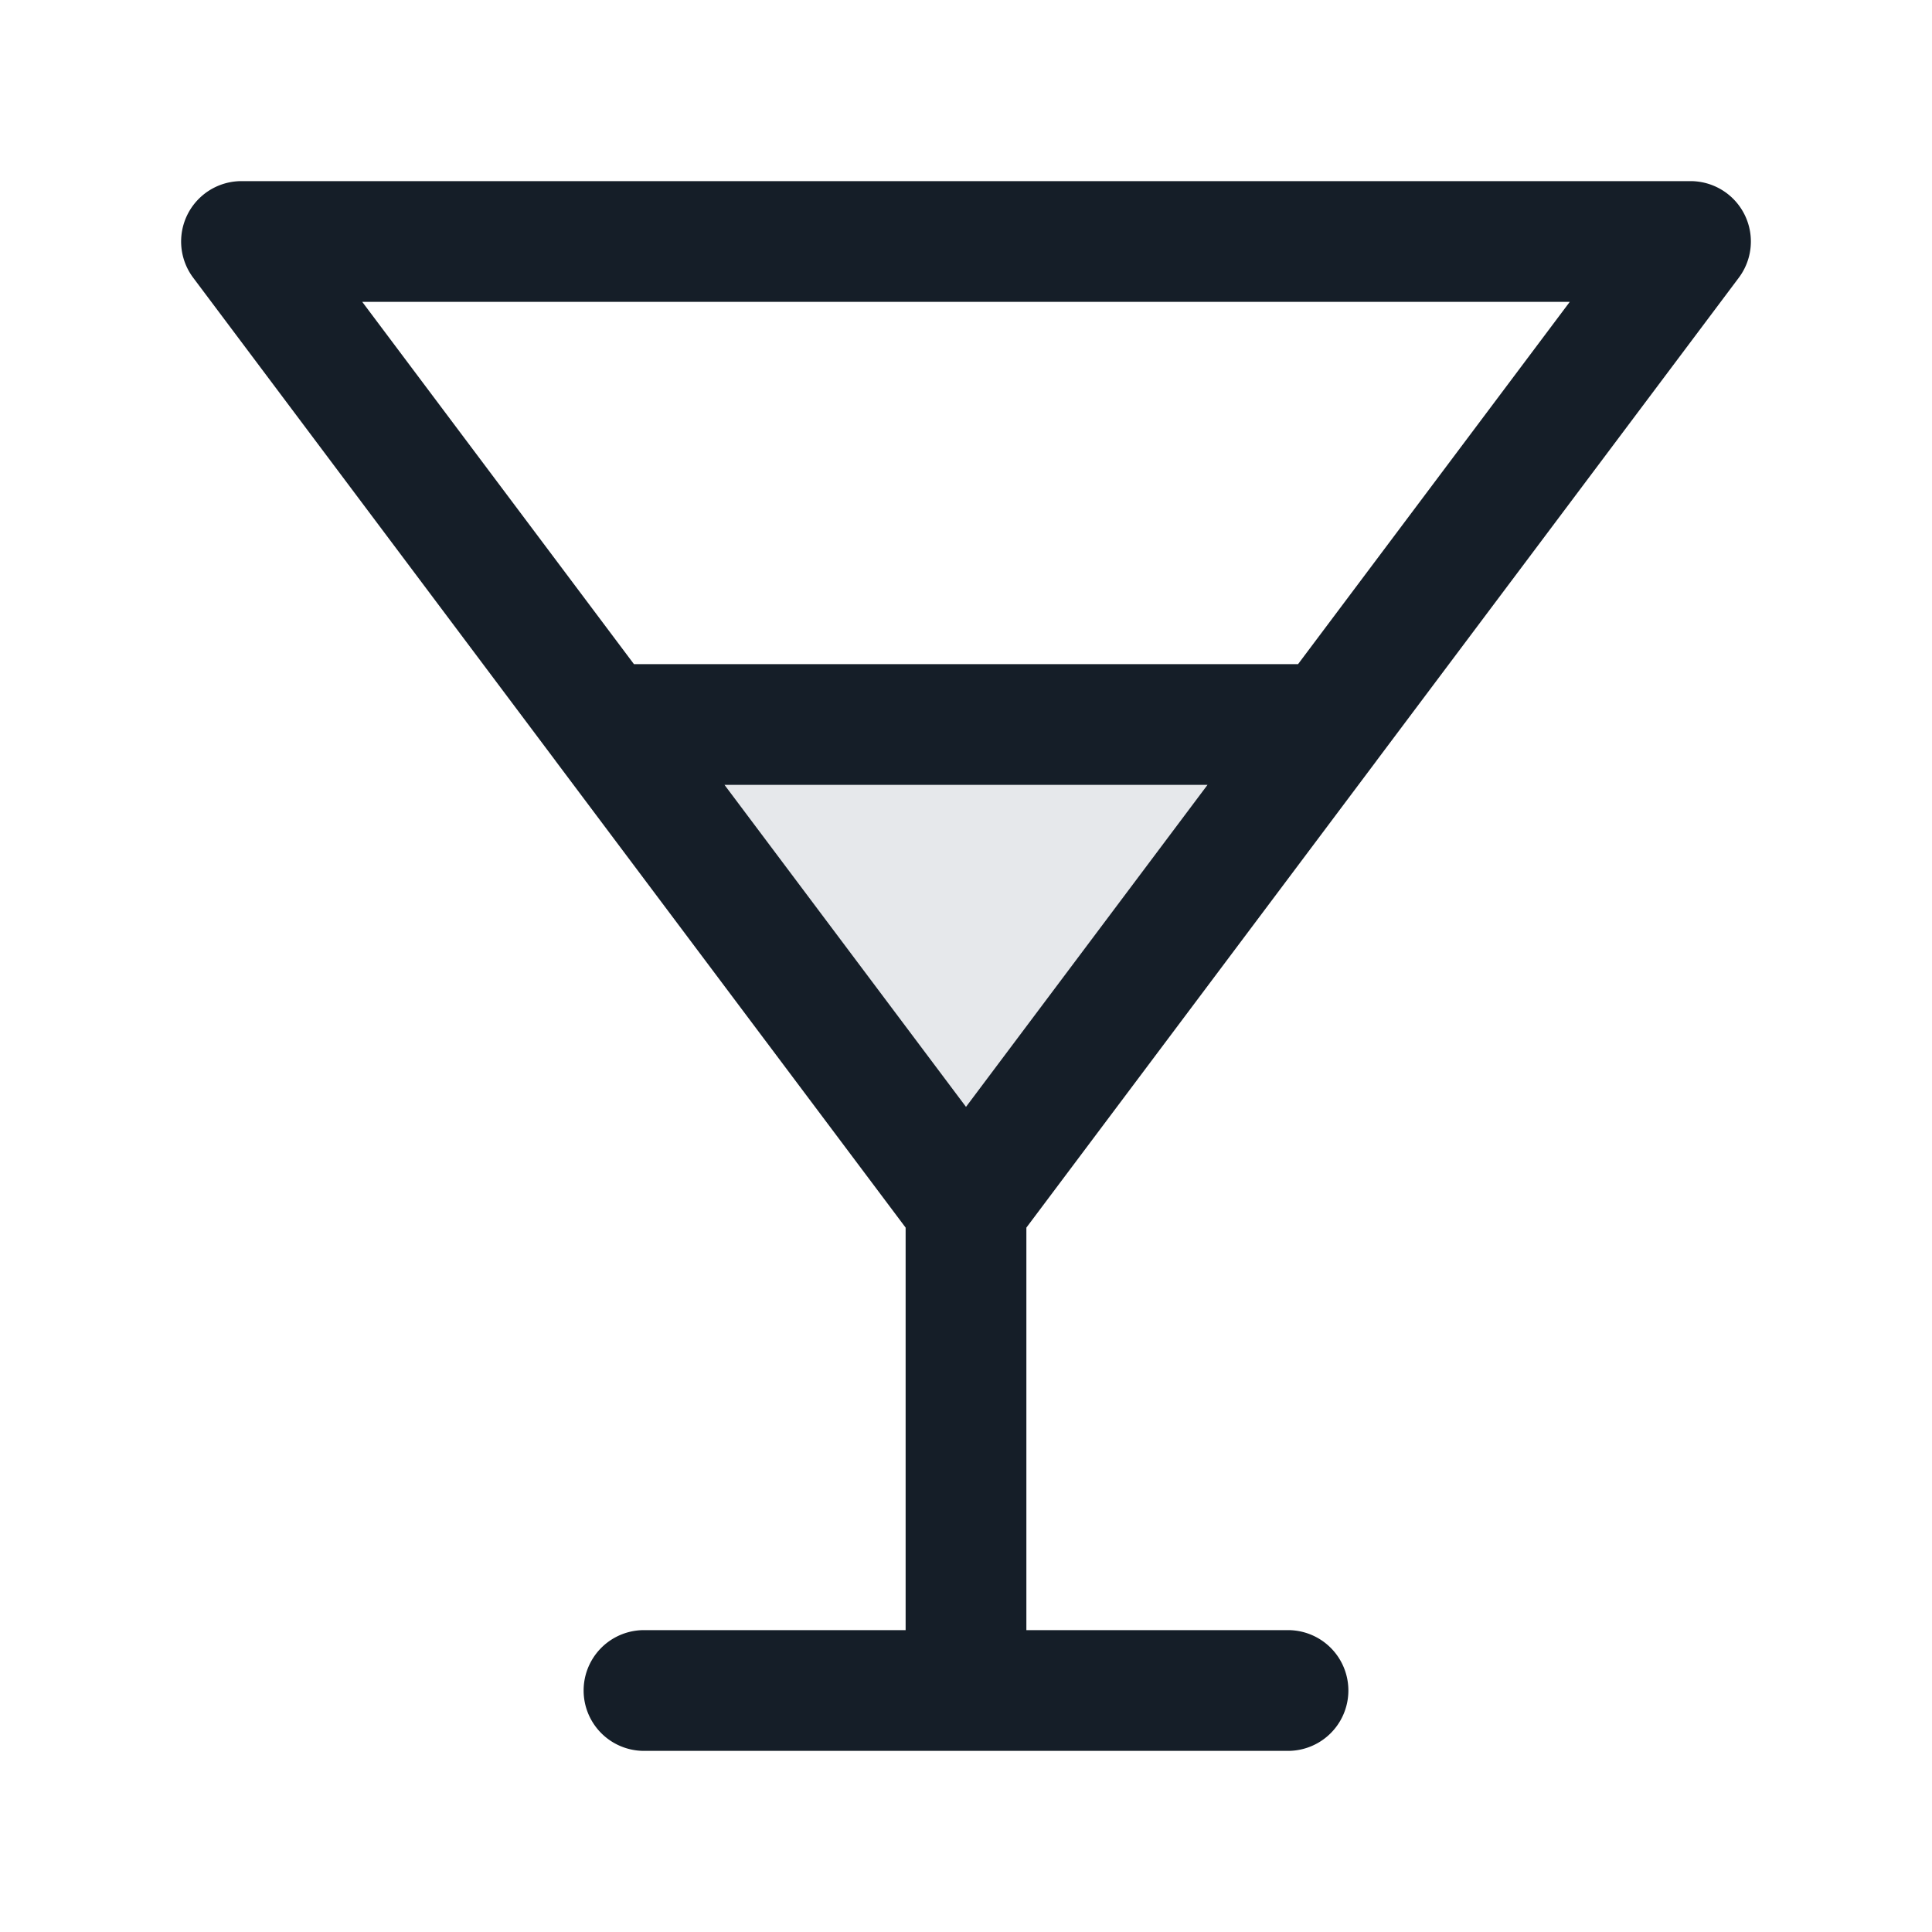 <svg viewBox="0 0 24 24" fill="none" xmlns="http://www.w3.org/2000/svg"><path d="M16.5 9h-9l4.5 6 4.5-6Z" fill="#636F7E" fill-opacity=".16"/><path fill-rule="evenodd" clip-rule="evenodd" d="M3 2.25a.75.75 0 0 0-.6 1.2l4.5 6 .001.002 4.349 5.798v5H8a.75.75 0 0 0 0 1.5h8a.75.75 0 0 0 0-1.5h-3.25v-5l4.35-5.8.001-.002L21.6 3.45a.75.75 0 0 0-.6-1.2H3Zm13.125 6 3.375-4.5h-15l3.375 4.5h8.25ZM15 9.75H9l3 4 3-4Z" fill="#151E28"/></svg>